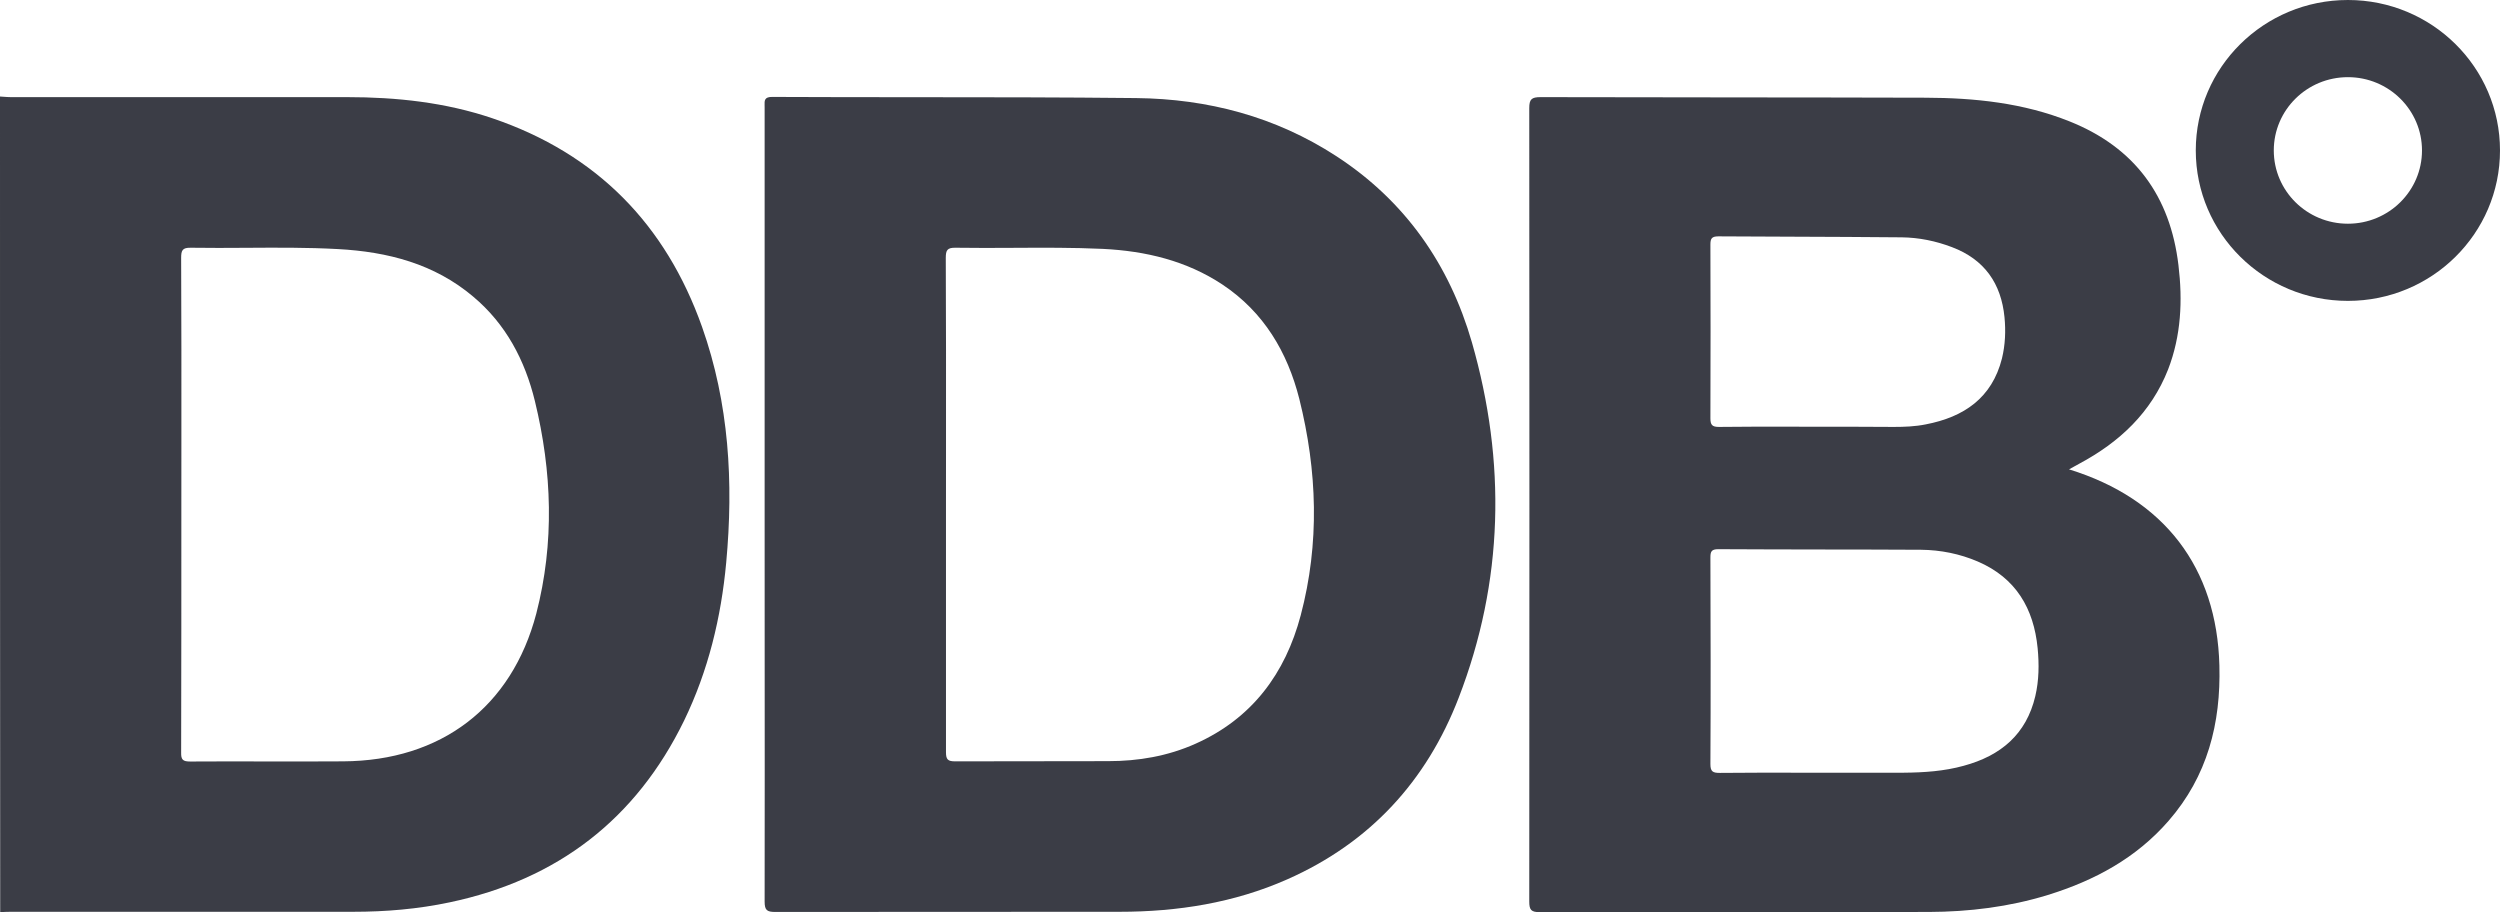 <svg width="74" height="27" viewBox="0 0 74 27" fill="none" xmlns="http://www.w3.org/2000/svg">
<path fill-rule="evenodd" clip-rule="evenodd" d="M0.102 2.864C0.068 2.862 0.034 2.859 0 2.857C0 10.907 0 18.956 0.006 27C0.11 26.994 0.219 26.989 0.323 26.989H10.448C11.412 26.989 12.37 26.909 13.311 26.709C16.509 26.035 18.829 24.243 20.249 21.331C20.965 19.853 21.346 18.277 21.496 16.65C21.715 14.281 21.582 11.94 20.78 9.674C19.706 6.648 17.669 4.553 14.581 3.503C13.184 3.029 11.735 2.875 10.269 2.875H0.317C0.243 2.875 0.172 2.869 0.102 2.864ZM5.369 13.095C5.369 13.701 5.368 14.308 5.368 14.915C5.368 17.369 5.368 19.824 5.362 22.273C5.357 22.484 5.409 22.541 5.628 22.541C6.384 22.536 7.139 22.537 7.894 22.539C8.648 22.54 9.403 22.541 10.159 22.536C13.057 22.519 15.146 20.931 15.874 18.163C16.416 16.068 16.341 13.961 15.833 11.872C15.539 10.667 14.979 9.594 14.003 8.777C12.855 7.807 11.475 7.453 10.009 7.373C9.1 7.323 8.193 7.329 7.286 7.335C6.741 7.338 6.197 7.342 5.651 7.333C5.397 7.327 5.362 7.413 5.362 7.636C5.371 9.455 5.37 11.275 5.369 13.095Z" fill="#3B3D46"/>
<path fill-rule="evenodd" clip-rule="evenodd" d="M61.243 13.893C64.072 14.766 65.619 16.81 65.694 19.698C65.74 21.411 65.342 22.975 64.187 24.3C63.229 25.401 61.999 26.064 60.614 26.492C59.465 26.846 58.288 26.989 57.093 26.994C55.174 26.997 53.255 26.997 51.336 26.997C49.417 26.997 47.5 26.997 45.583 27C45.324 27 45.266 26.937 45.266 26.686C45.272 18.859 45.272 11.027 45.266 3.2C45.266 2.937 45.335 2.875 45.601 2.875C47.5 2.88 49.399 2.882 51.298 2.883C53.197 2.885 55.096 2.886 56.995 2.892C58.455 2.897 59.893 3.046 61.261 3.594C63.2 4.37 64.239 5.815 64.482 7.847C64.609 8.897 64.562 9.936 64.176 10.935C63.673 12.214 62.738 13.088 61.544 13.727C61.494 13.756 61.447 13.782 61.39 13.812C61.348 13.835 61.3 13.861 61.243 13.893ZM54.022 22.872C53.763 22.872 53.503 22.872 53.243 22.872C52.464 22.871 51.684 22.87 50.905 22.878C50.697 22.878 50.628 22.838 50.628 22.616C50.64 20.579 50.634 18.549 50.628 16.513V16.513L50.628 16.507C50.628 16.336 50.651 16.256 50.859 16.256C51.86 16.262 52.86 16.263 53.86 16.265H53.861C54.861 16.266 55.861 16.267 56.862 16.273C57.445 16.279 58.011 16.393 58.542 16.621C59.673 17.107 60.199 18.014 60.314 19.185C60.36 19.659 60.355 20.138 60.245 20.606C59.979 21.736 59.223 22.37 58.126 22.667C57.549 22.827 56.955 22.867 56.354 22.872H54.022ZM53.005 12.63C53.24 12.631 53.475 12.631 53.711 12.631H53.711C54.49 12.631 55.269 12.631 56.054 12.637C56.372 12.637 56.689 12.625 57.001 12.562C58.132 12.345 58.963 11.78 59.258 10.61C59.356 10.205 59.373 9.799 59.333 9.388C59.235 8.395 58.744 7.681 57.78 7.316C57.301 7.133 56.799 7.031 56.291 7.025C55.207 7.015 54.121 7.01 53.036 7.006C52.312 7.004 51.588 7.001 50.865 6.996C50.663 6.996 50.628 7.065 50.628 7.242C50.634 8.954 50.634 10.667 50.628 12.38C50.628 12.579 50.68 12.637 50.882 12.637C51.588 12.628 52.297 12.629 53.005 12.63Z" fill="#3B3D46"/>
<path fill-rule="evenodd" clip-rule="evenodd" d="M22.633 3.171V14.932C22.633 16.239 22.634 17.547 22.634 18.854C22.636 21.468 22.637 24.079 22.633 26.686C22.633 26.943 22.702 26.994 22.95 26.994C24.647 26.991 26.346 26.991 28.044 26.991C29.743 26.991 31.441 26.991 33.138 26.989C34.853 26.989 36.527 26.726 38.102 26.029C40.556 24.945 42.23 23.112 43.176 20.657C44.51 17.204 44.585 13.676 43.569 10.136C42.905 7.836 41.595 5.946 39.545 4.616C37.75 3.451 35.753 2.926 33.629 2.903C31.435 2.879 29.243 2.878 27.05 2.877C25.655 2.876 24.26 2.876 22.864 2.869C22.624 2.864 22.628 2.979 22.632 3.116C22.632 3.134 22.633 3.153 22.633 3.171ZM28.002 13.115C28.002 13.724 28.001 14.333 28.001 14.943V22.267C28.001 22.484 28.059 22.536 28.272 22.536C29.029 22.533 29.783 22.533 30.538 22.533C31.293 22.533 32.047 22.533 32.804 22.53C33.698 22.53 34.564 22.382 35.384 22.016C37.063 21.268 38.045 19.933 38.501 18.214C39.066 16.079 38.991 13.938 38.46 11.809C38.108 10.422 37.41 9.24 36.186 8.424C35.118 7.716 33.912 7.43 32.648 7.367C31.759 7.326 30.872 7.331 29.985 7.336C29.42 7.339 28.855 7.342 28.29 7.333C28.036 7.327 27.995 7.407 27.995 7.636C28.004 9.464 28.003 11.289 28.002 13.115Z" fill="#3B3D46"/>
<path fill-rule="evenodd" clip-rule="evenodd" d="M69.498 6.622C70.709 6.622 71.691 5.651 71.691 4.453C71.691 3.255 70.709 2.284 69.498 2.284C68.286 2.284 67.304 3.255 67.304 4.453C67.304 5.651 68.286 6.622 69.498 6.622ZM69.498 8.906C71.984 8.906 74 6.912 74 4.453C74 1.994 71.984 0 69.498 0C67.011 0 64.995 1.994 64.995 4.453C64.995 6.912 67.011 8.906 69.498 8.906Z" fill="#3B3D46"/>
</svg>
